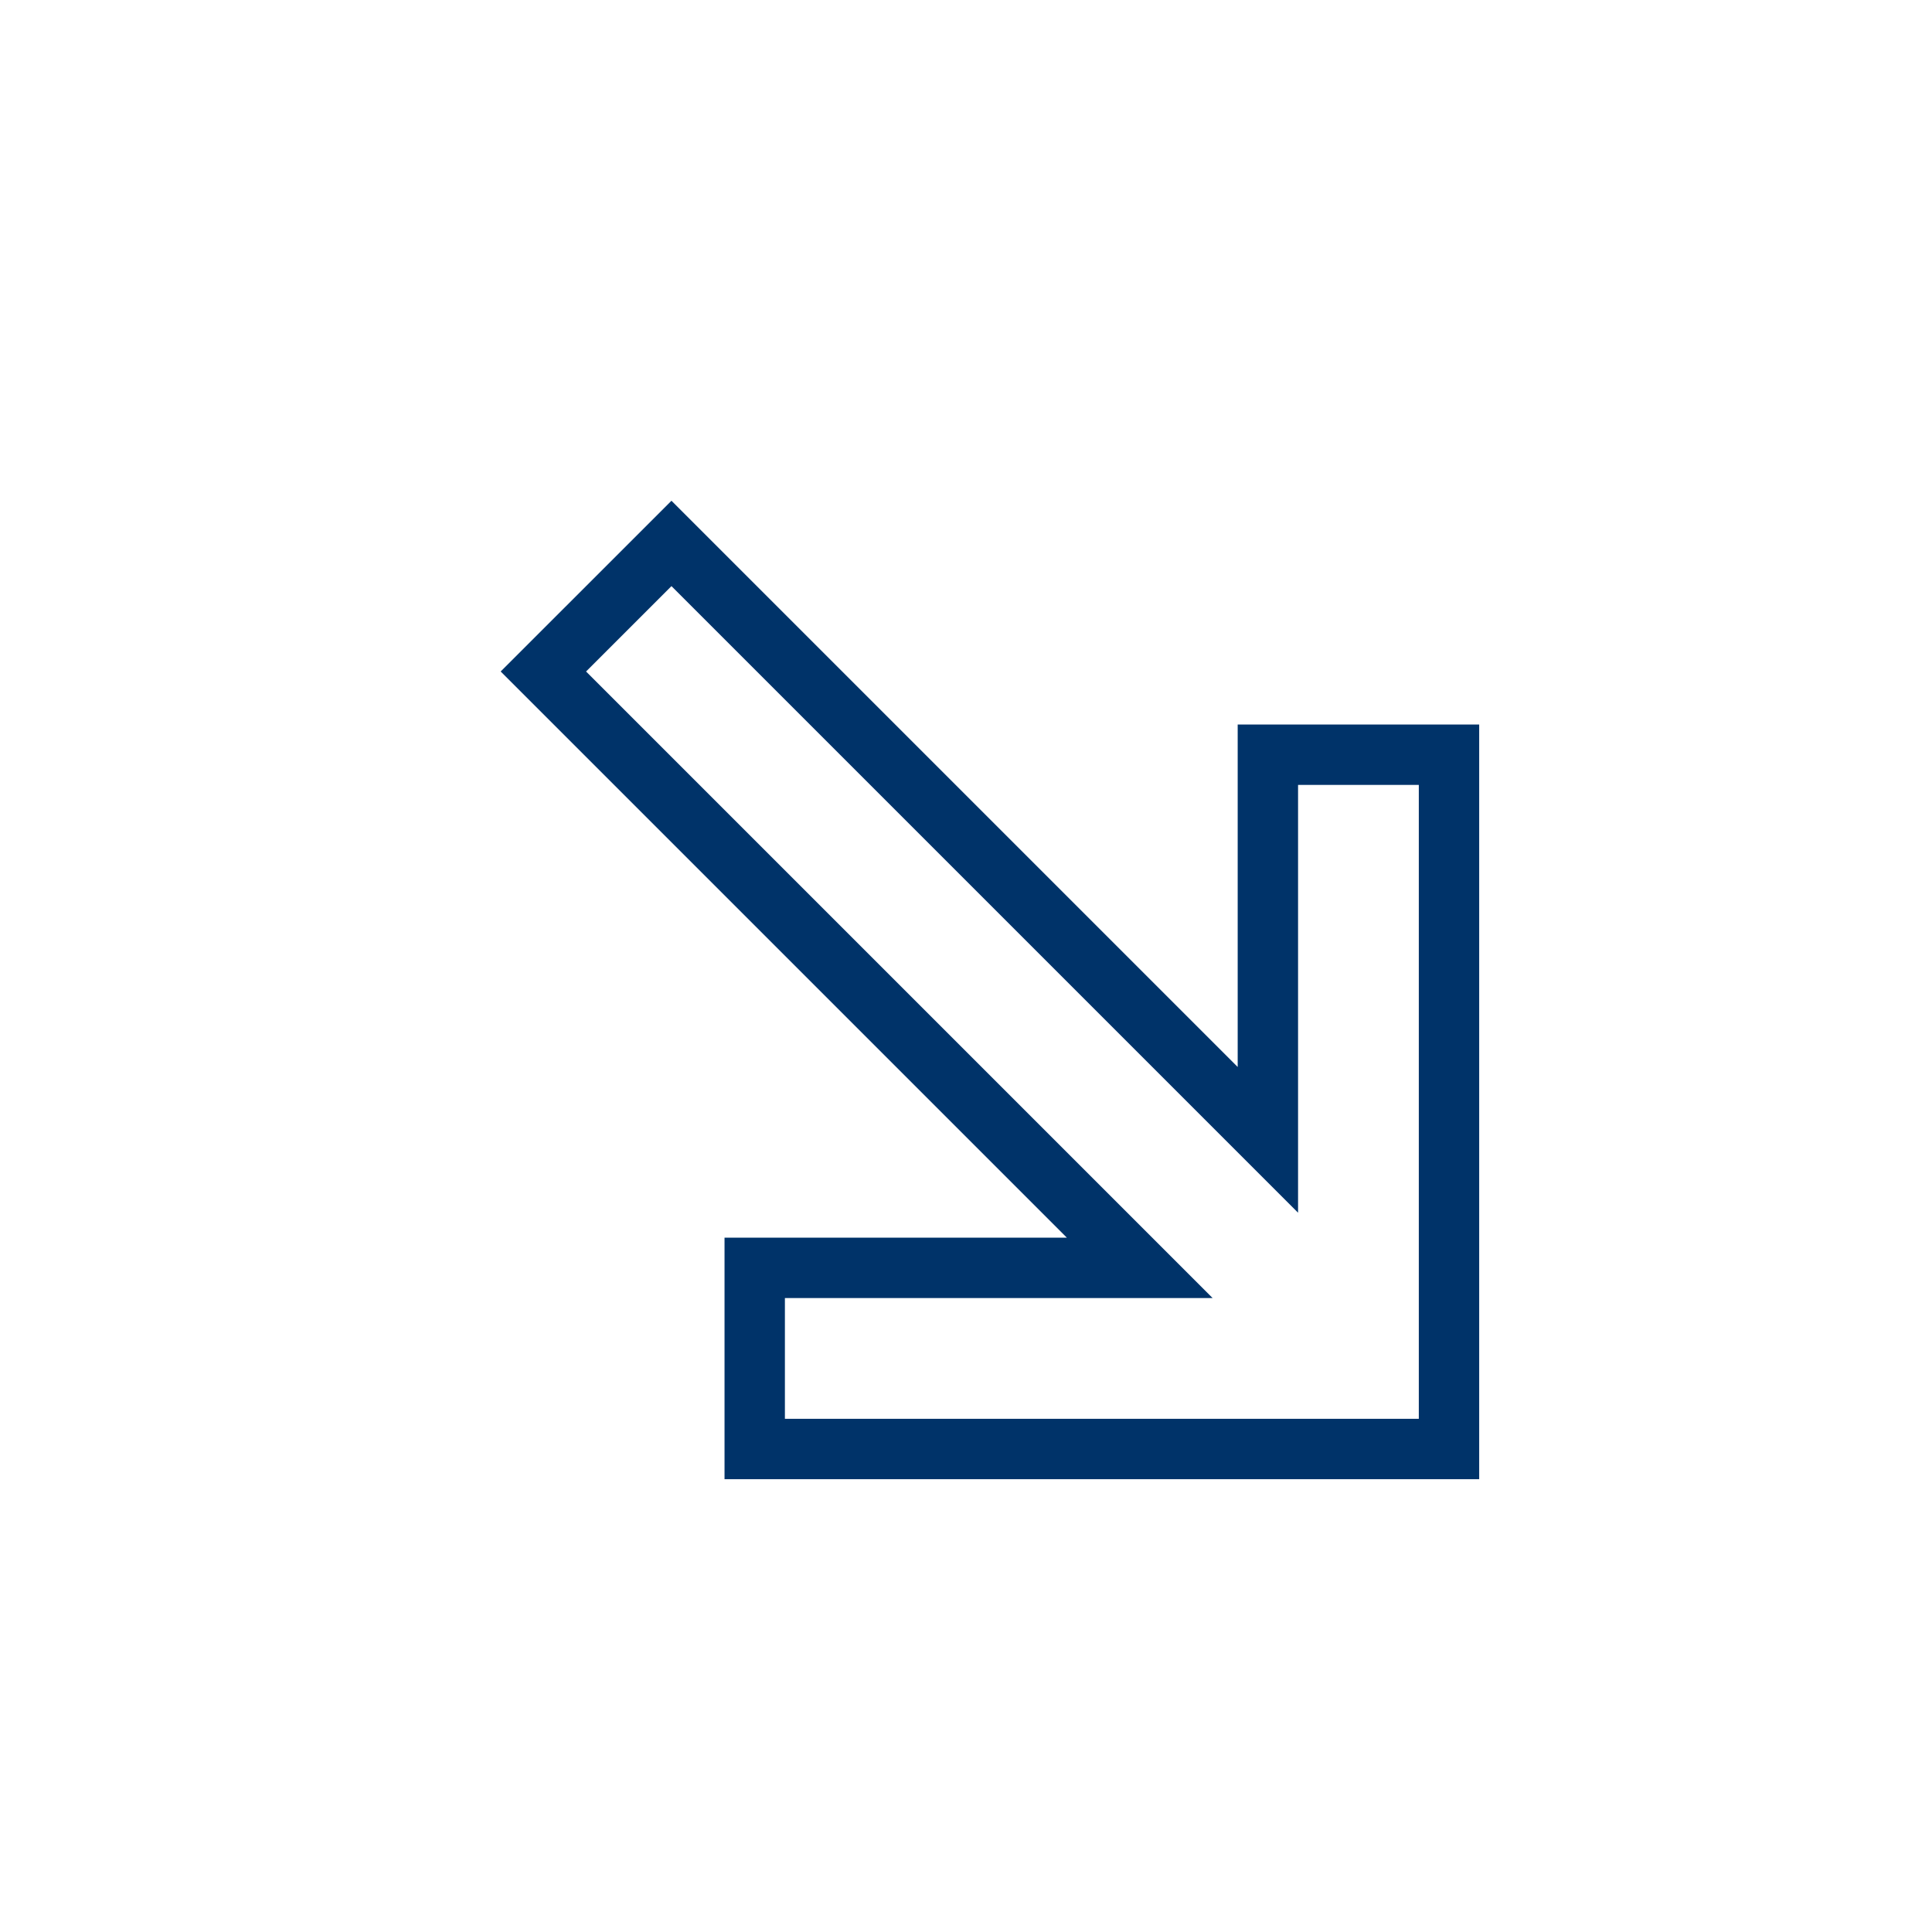 <?xml version="1.0" encoding="UTF-8"?>
<svg xmlns="http://www.w3.org/2000/svg" aria-describedby="desc" aria-labelledby="title" viewBox="0 0 64 64"><path fill="none" stroke="#003369" stroke-miterlimit="10" stroke-width="2" d="M37.756 42H25.001v6H48V25.001h-6v12.758L22.243 18.002 18 22.244 37.756 42z" data-name="layer1" style="stroke: #003369;"/></svg>
